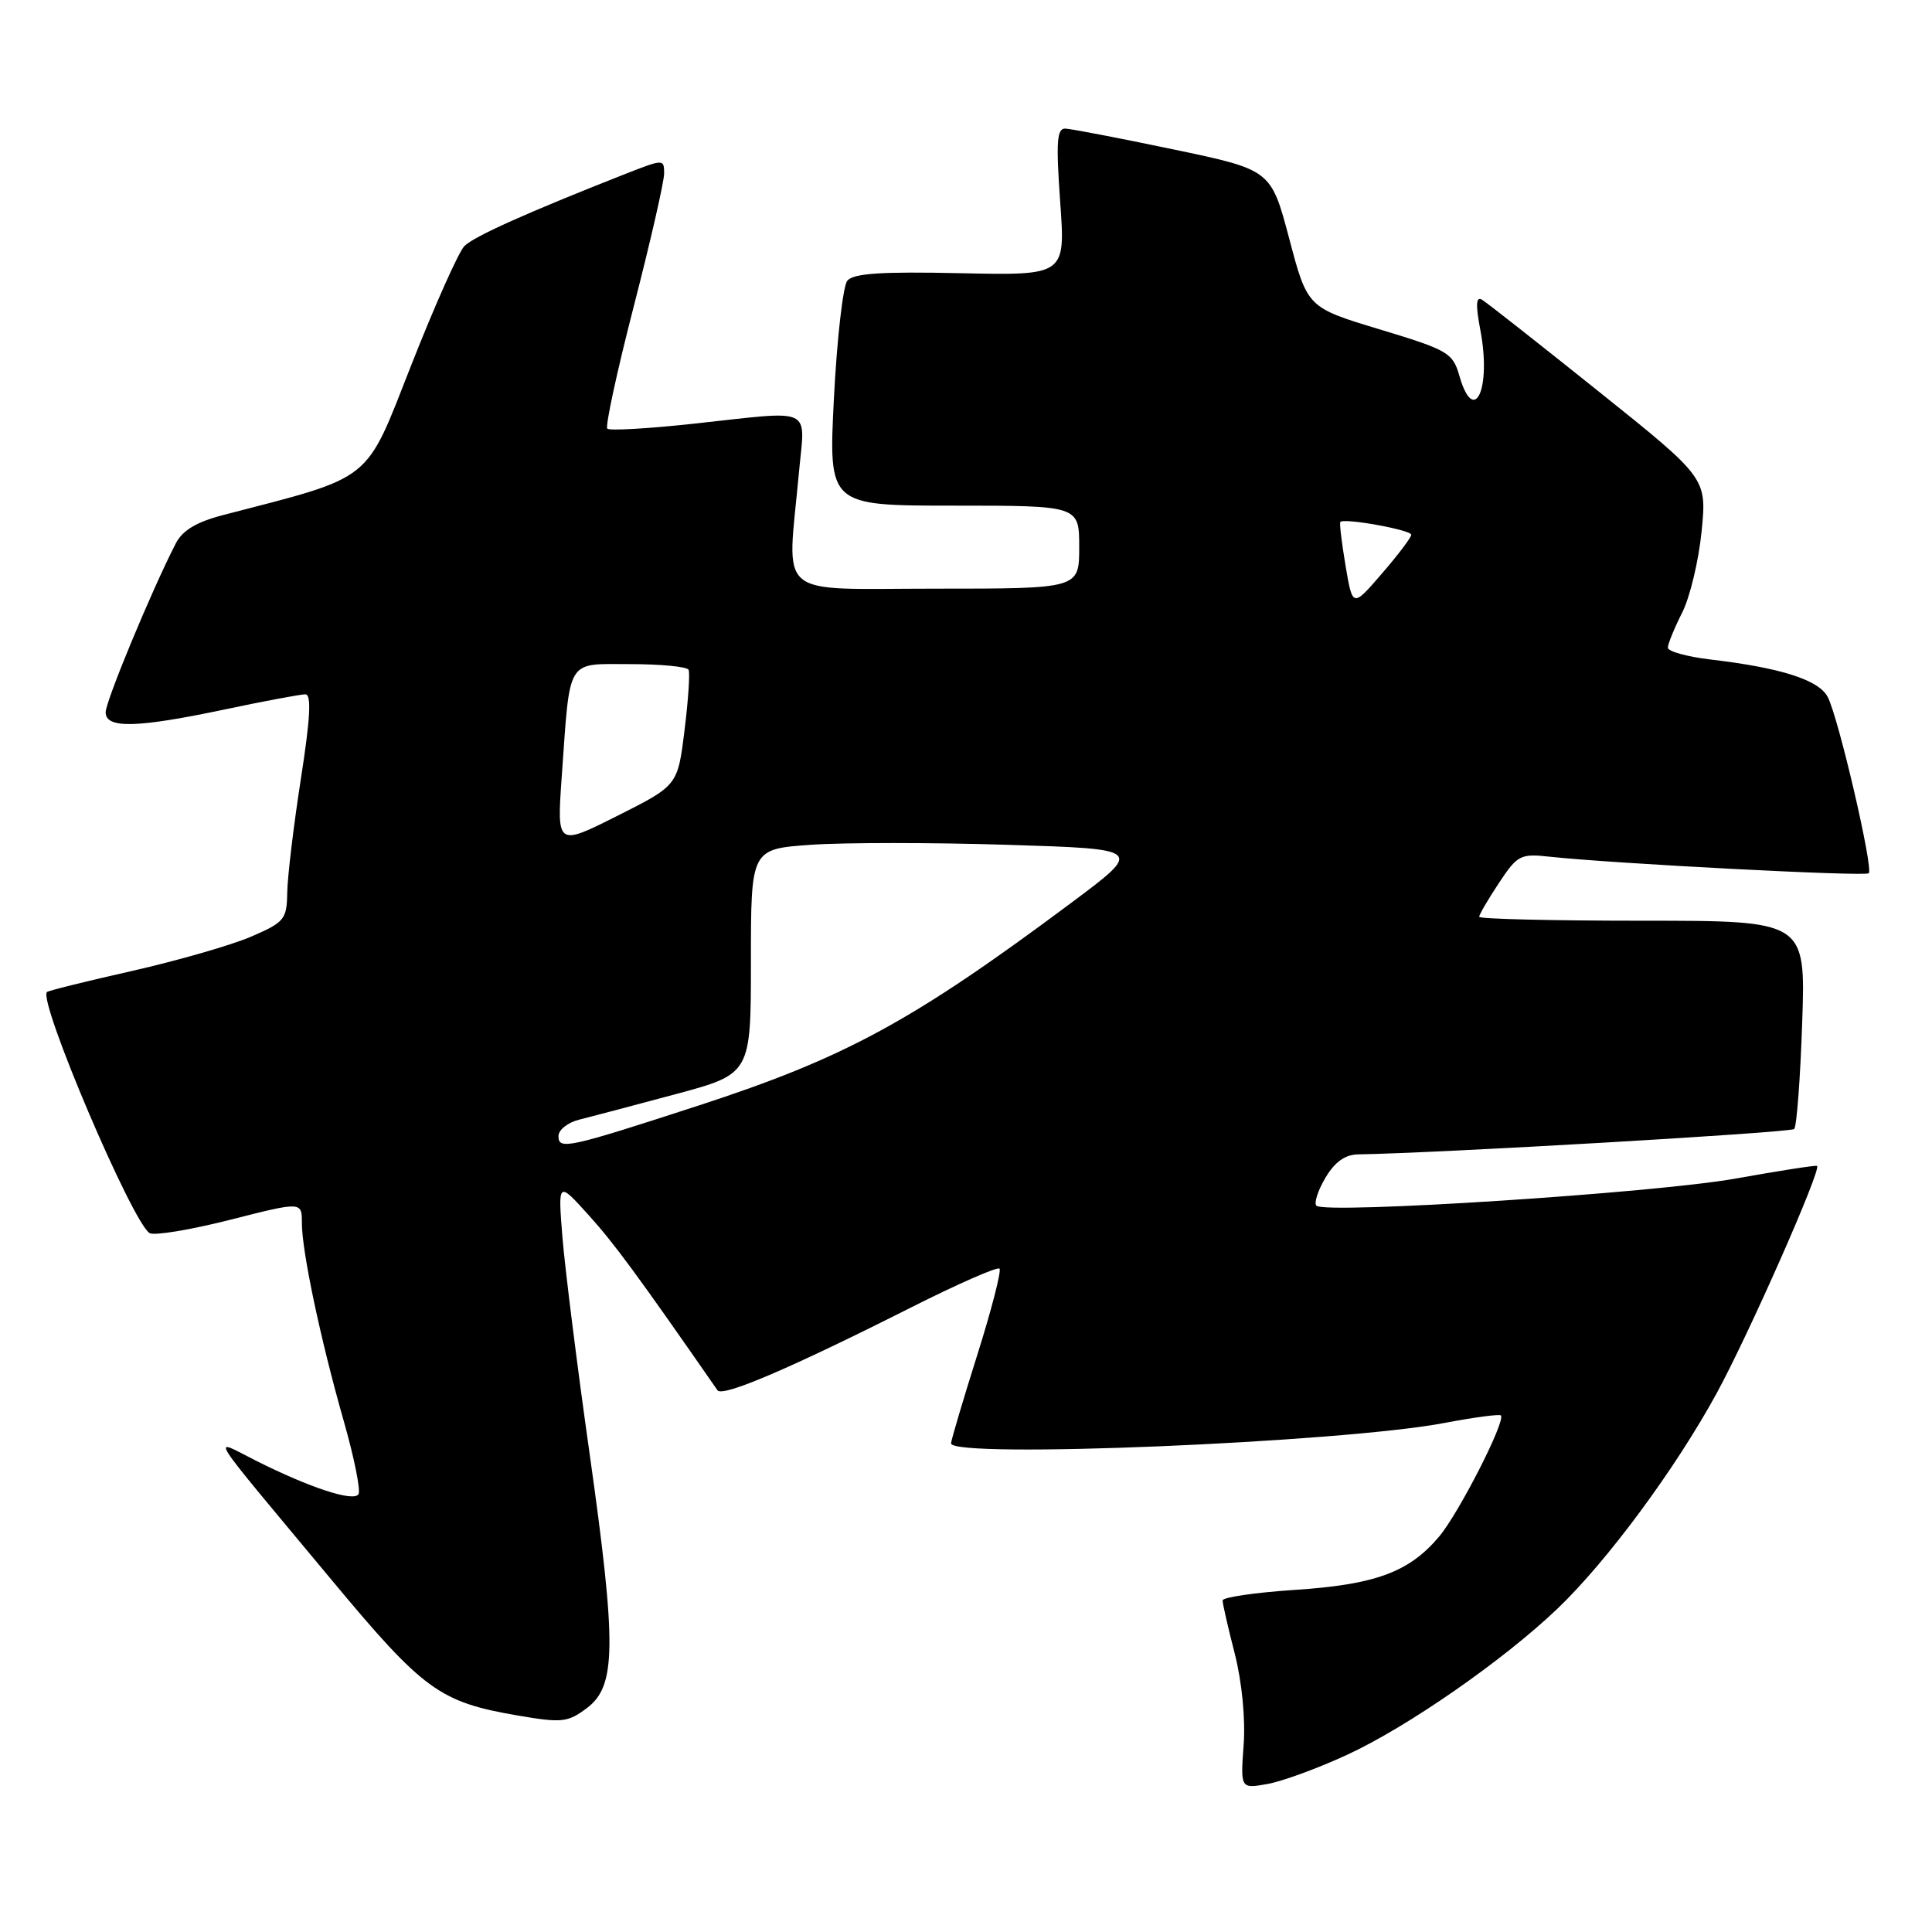 <?xml version="1.0" encoding="UTF-8" standalone="no"?>
<!DOCTYPE svg PUBLIC "-//W3C//DTD SVG 1.1//EN" "http://www.w3.org/Graphics/SVG/1.1/DTD/svg11.dtd" >
<svg xmlns="http://www.w3.org/2000/svg" xmlns:xlink="http://www.w3.org/1999/xlink" version="1.1" viewBox="0 0 256 256">
 <g >
 <path fill="currentColor"
d=" M 178.50 232.52 C 186.50 228.83 199.22 219.99 206.37 213.16 C 212.98 206.84 222.01 194.62 227.48 184.59 C 231.72 176.81 241.37 154.97 240.77 154.49 C 240.62 154.37 235.78 155.13 230.00 156.16 C 219.37 158.08 175.58 160.91 174.43 159.76 C 174.09 159.42 174.62 157.76 175.62 156.07 C 176.87 153.96 178.22 152.99 179.97 152.96 C 190.52 152.80 237.25 150.08 237.74 149.60 C 238.07 149.26 238.55 142.92 238.80 135.49 C 239.26 122.00 239.26 122.00 217.63 122.00 C 205.73 122.00 196.00 121.77 196.00 121.48 C 196.00 121.19 197.17 119.18 198.61 117.01 C 201.07 113.29 201.46 113.09 205.36 113.52 C 213.76 114.43 247.17 116.17 247.62 115.71 C 248.26 115.07 243.57 94.93 242.17 92.33 C 240.97 90.08 235.95 88.48 226.67 87.39 C 223.55 87.02 221.00 86.32 221.00 85.82 C 221.00 85.33 221.85 83.25 222.88 81.21 C 223.92 79.17 225.08 74.32 225.47 70.42 C 226.17 63.35 226.17 63.35 211.83 51.87 C 203.95 45.56 197.00 40.09 196.38 39.72 C 195.58 39.23 195.51 40.35 196.16 43.77 C 197.64 51.56 195.31 56.56 193.37 49.78 C 192.50 46.75 191.87 46.38 182.84 43.65 C 173.24 40.75 173.24 40.75 170.83 31.62 C 168.41 22.50 168.41 22.50 155.45 19.79 C 148.33 18.30 141.89 17.06 141.14 17.04 C 140.04 17.01 139.92 18.85 140.48 26.75 C 141.18 36.50 141.18 36.50 127.26 36.20 C 116.74 35.97 113.07 36.22 112.27 37.20 C 111.70 37.91 110.90 44.91 110.50 52.75 C 109.78 67.00 109.78 67.00 126.39 67.00 C 143.00 67.00 143.00 67.00 143.00 72.50 C 143.00 78.00 143.00 78.00 124.00 78.00 C 102.42 78.00 104.31 79.59 105.85 62.75 C 106.67 53.70 108.14 54.39 91.75 56.16 C 85.83 56.80 80.76 57.09 80.47 56.80 C 80.18 56.51 81.75 49.23 83.97 40.62 C 86.19 32.00 88.00 24.07 88.00 22.99 C 88.00 21.05 87.93 21.06 82.75 23.09 C 69.88 28.16 62.82 31.32 61.54 32.60 C 60.78 33.36 57.62 40.44 54.51 48.34 C 48.30 64.12 49.69 63.02 29.52 68.26 C 26.00 69.18 24.18 70.28 23.28 72.03 C 20.11 78.19 14.00 92.92 14.00 94.38 C 14.00 96.57 18.12 96.47 29.90 93.98 C 35.07 92.89 39.82 92.00 40.46 92.00 C 41.29 92.00 41.13 95.11 39.86 103.25 C 38.90 109.44 38.09 116.20 38.06 118.29 C 38.00 121.83 37.70 122.20 33.25 124.12 C 30.64 125.24 23.56 127.28 17.52 128.65 C 11.48 130.01 6.39 131.27 6.22 131.45 C 5.03 132.64 17.52 161.97 19.82 163.39 C 20.42 163.76 25.20 162.97 30.45 161.64 C 40.00 159.21 40.00 159.21 40.00 162.04 C 40.00 165.82 42.47 177.50 45.55 188.30 C 46.93 193.13 47.81 197.50 47.50 197.99 C 46.86 199.04 41.08 197.15 33.88 193.53 C 27.96 190.56 26.85 188.82 43.84 209.23 C 56.13 224.01 58.22 225.53 68.63 227.32 C 74.44 228.31 75.22 228.23 77.74 226.35 C 81.66 223.43 81.72 218.11 78.13 192.65 C 76.48 181.02 74.87 168.12 74.53 164.00 C 73.93 156.50 73.93 156.50 77.99 161.00 C 81.38 164.75 84.45 168.92 95.07 184.22 C 95.73 185.16 104.65 181.35 120.71 173.25 C 126.88 170.14 132.16 167.82 132.44 168.10 C 132.71 168.38 131.39 173.53 129.49 179.55 C 127.59 185.57 126.03 190.84 126.02 191.25 C 125.97 193.30 177.70 191.16 191.45 188.54 C 195.33 187.80 198.67 187.36 198.87 187.55 C 199.57 188.22 193.30 200.52 190.67 203.63 C 186.70 208.33 182.23 209.97 171.55 210.67 C 166.30 211.02 162.00 211.65 162.00 212.07 C 162.00 212.49 162.72 215.66 163.61 219.11 C 164.56 222.84 165.04 227.74 164.79 231.20 C 164.37 237.02 164.37 237.02 167.94 236.39 C 169.90 236.04 174.65 234.30 178.50 232.52 Z  M 74.00 150.54 C 74.00 149.71 75.24 148.73 76.75 148.36 C 78.26 147.98 84.00 146.47 89.50 144.99 C 99.50 142.30 99.50 142.30 99.50 127.40 C 99.50 112.50 99.50 112.50 107.44 111.94 C 111.81 111.63 123.51 111.63 133.44 111.94 C 151.49 112.50 151.49 112.50 142.00 119.59 C 120.91 135.32 112.04 140.15 92.50 146.51 C 75.23 152.13 74.00 152.40 74.00 150.54 Z  M 74.44 102.82 C 75.57 86.99 74.95 88.00 83.52 88.00 C 87.57 88.00 91.05 88.34 91.24 88.75 C 91.44 89.16 91.20 92.78 90.70 96.79 C 89.80 104.08 89.80 104.08 81.79 108.11 C 73.78 112.13 73.78 112.13 74.44 102.82 Z  M 178.30 75.00 C 177.79 71.97 177.47 69.35 177.60 69.17 C 177.99 68.59 187.00 70.21 187.00 70.86 C 187.00 71.21 185.25 73.53 183.11 76.00 C 179.23 80.50 179.23 80.50 178.30 75.00 Z "/>
</g>
</svg>